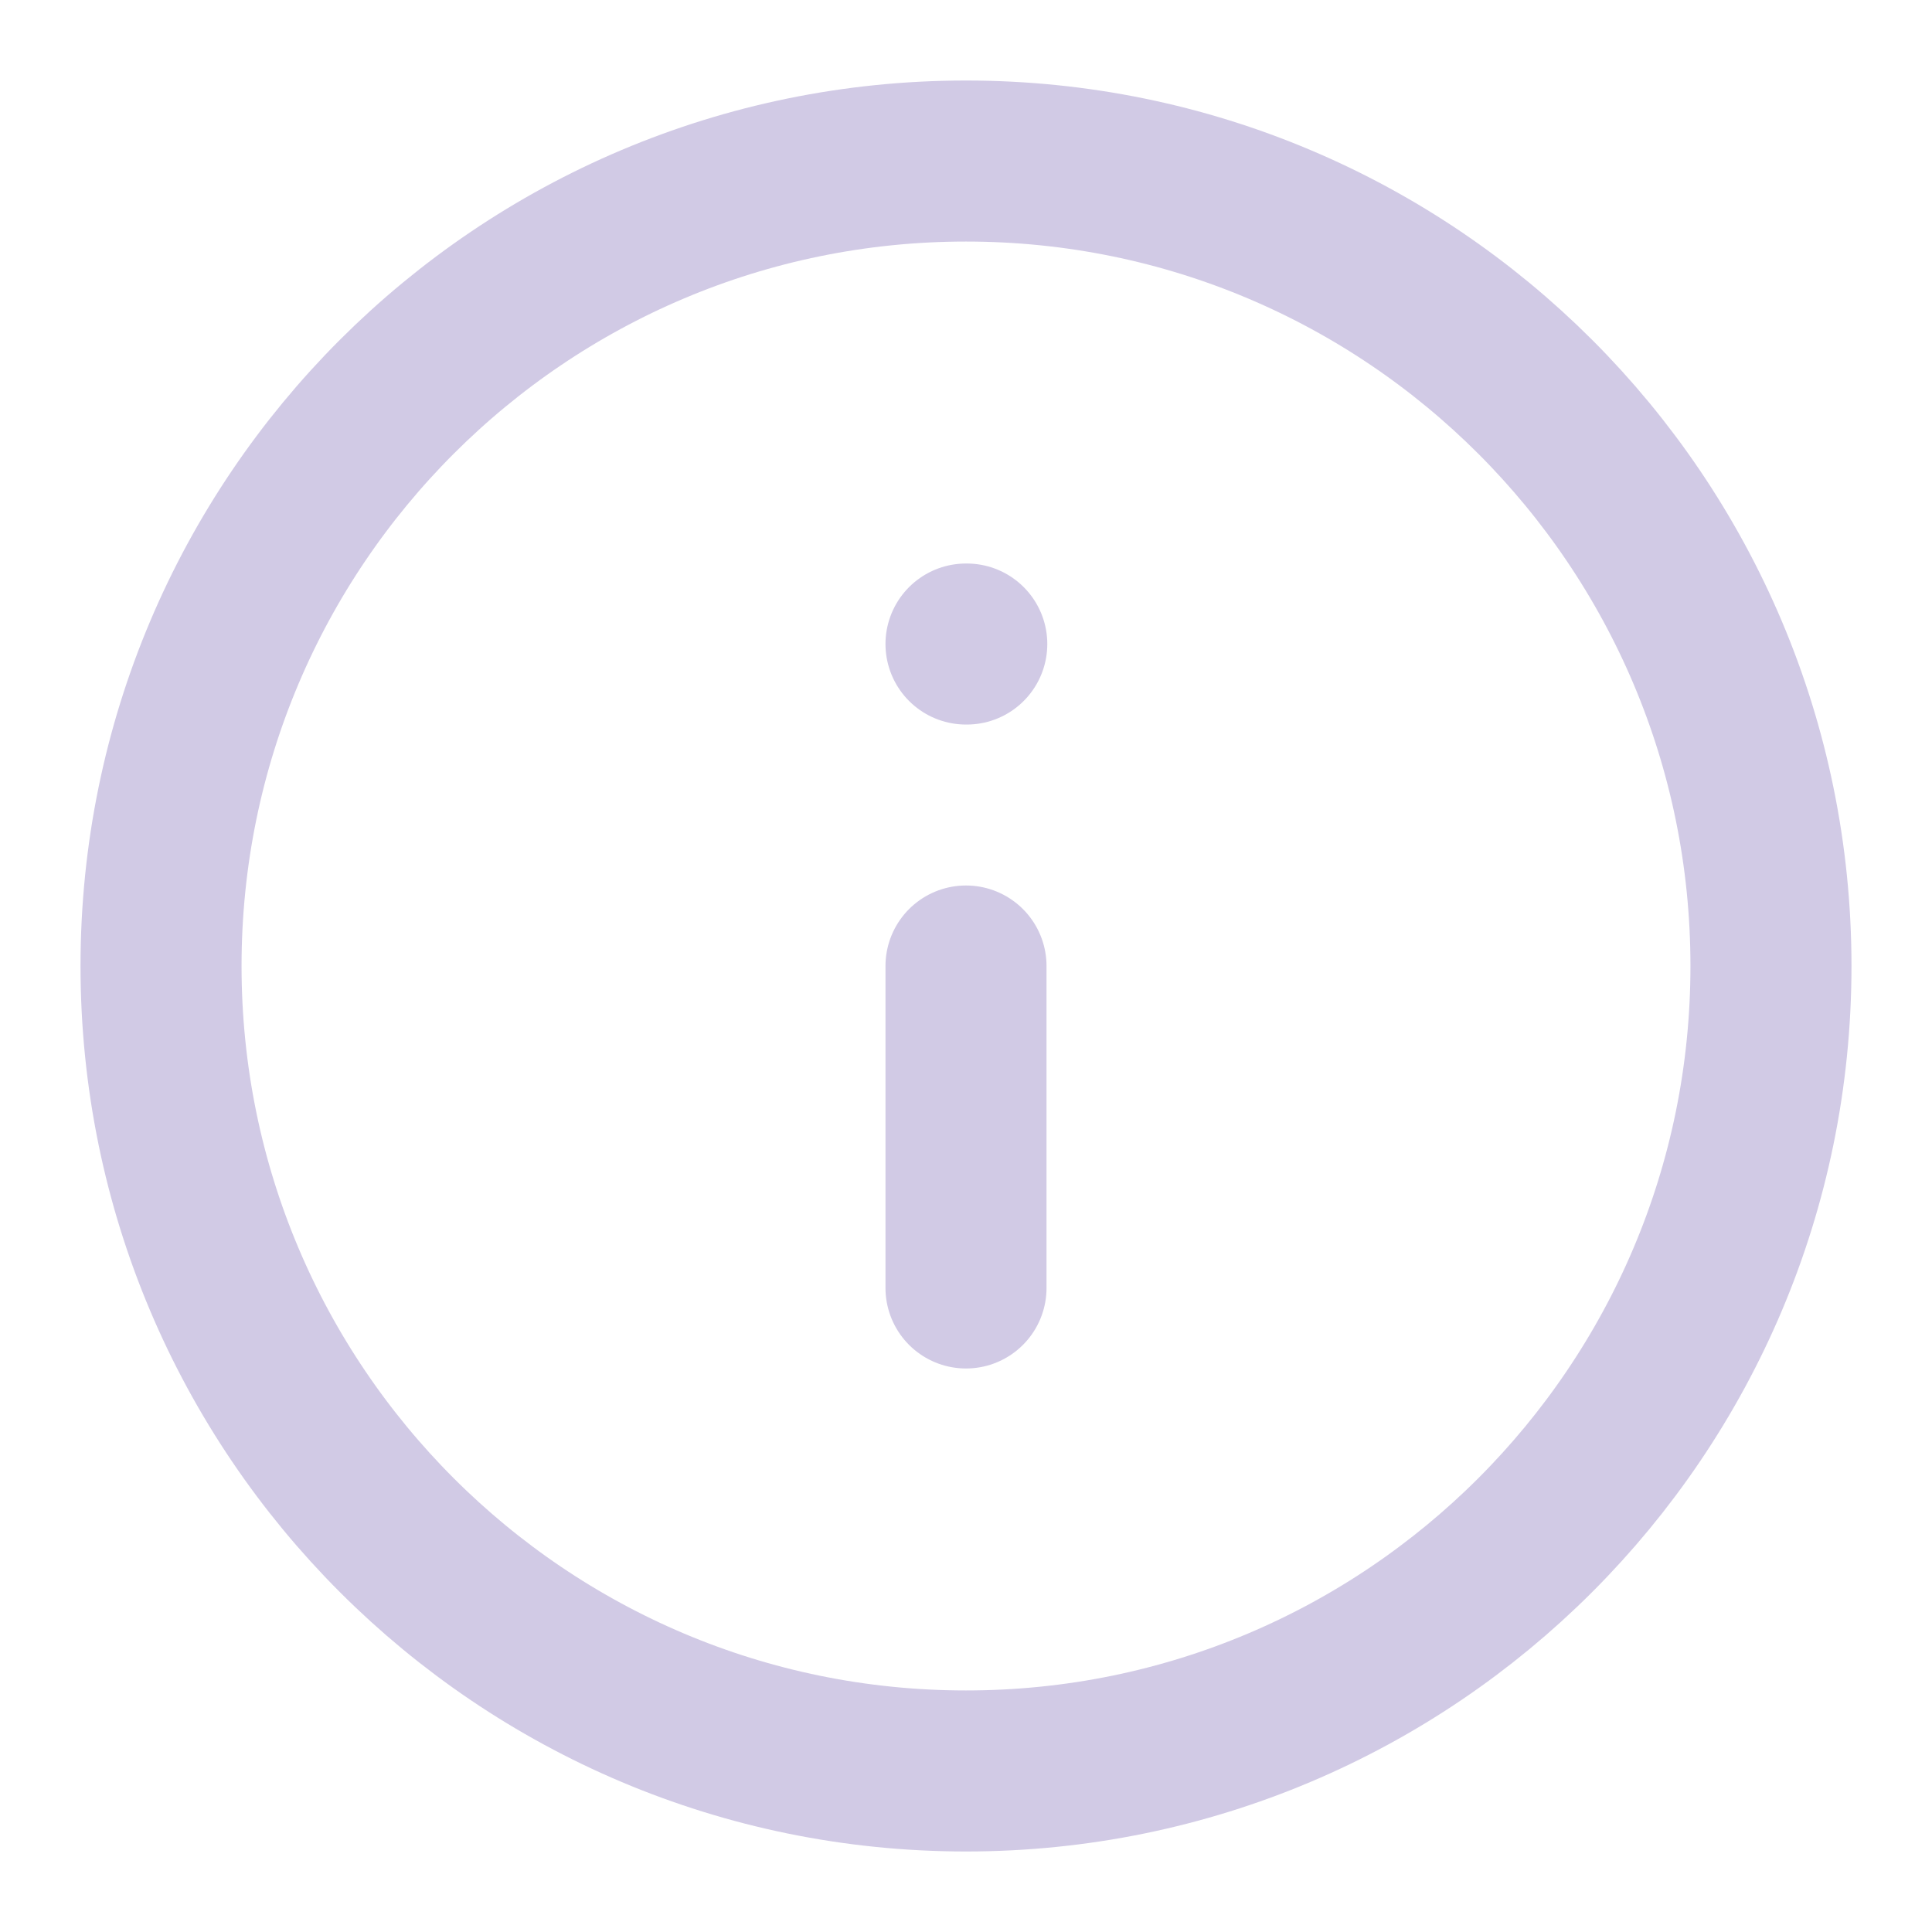 <svg width="20" height="20" viewBox="0 0 20 20" fill="none" xmlns="http://www.w3.org/2000/svg">
<g clip-path="url(#clip0_868_750)">
<path d="M10 13.333V10M10 6.667H10.008M18.333 10C18.333 14.602 14.602 18.333 10 18.333C5.398 18.333 1.667 14.602 1.667 10C1.667 5.397 5.398 1.667 10 1.667C14.602 1.667 18.333 5.397 18.333 10Z" stroke="#D1CAE5" stroke-width="1.667" stroke-linecap="round" stroke-linejoin="round"/>
</g>
<defs>
<clipPath id="clip0_868_750">
<rect width="20" height="20" fill="white"/>
</clipPath>
</defs>
</svg>
